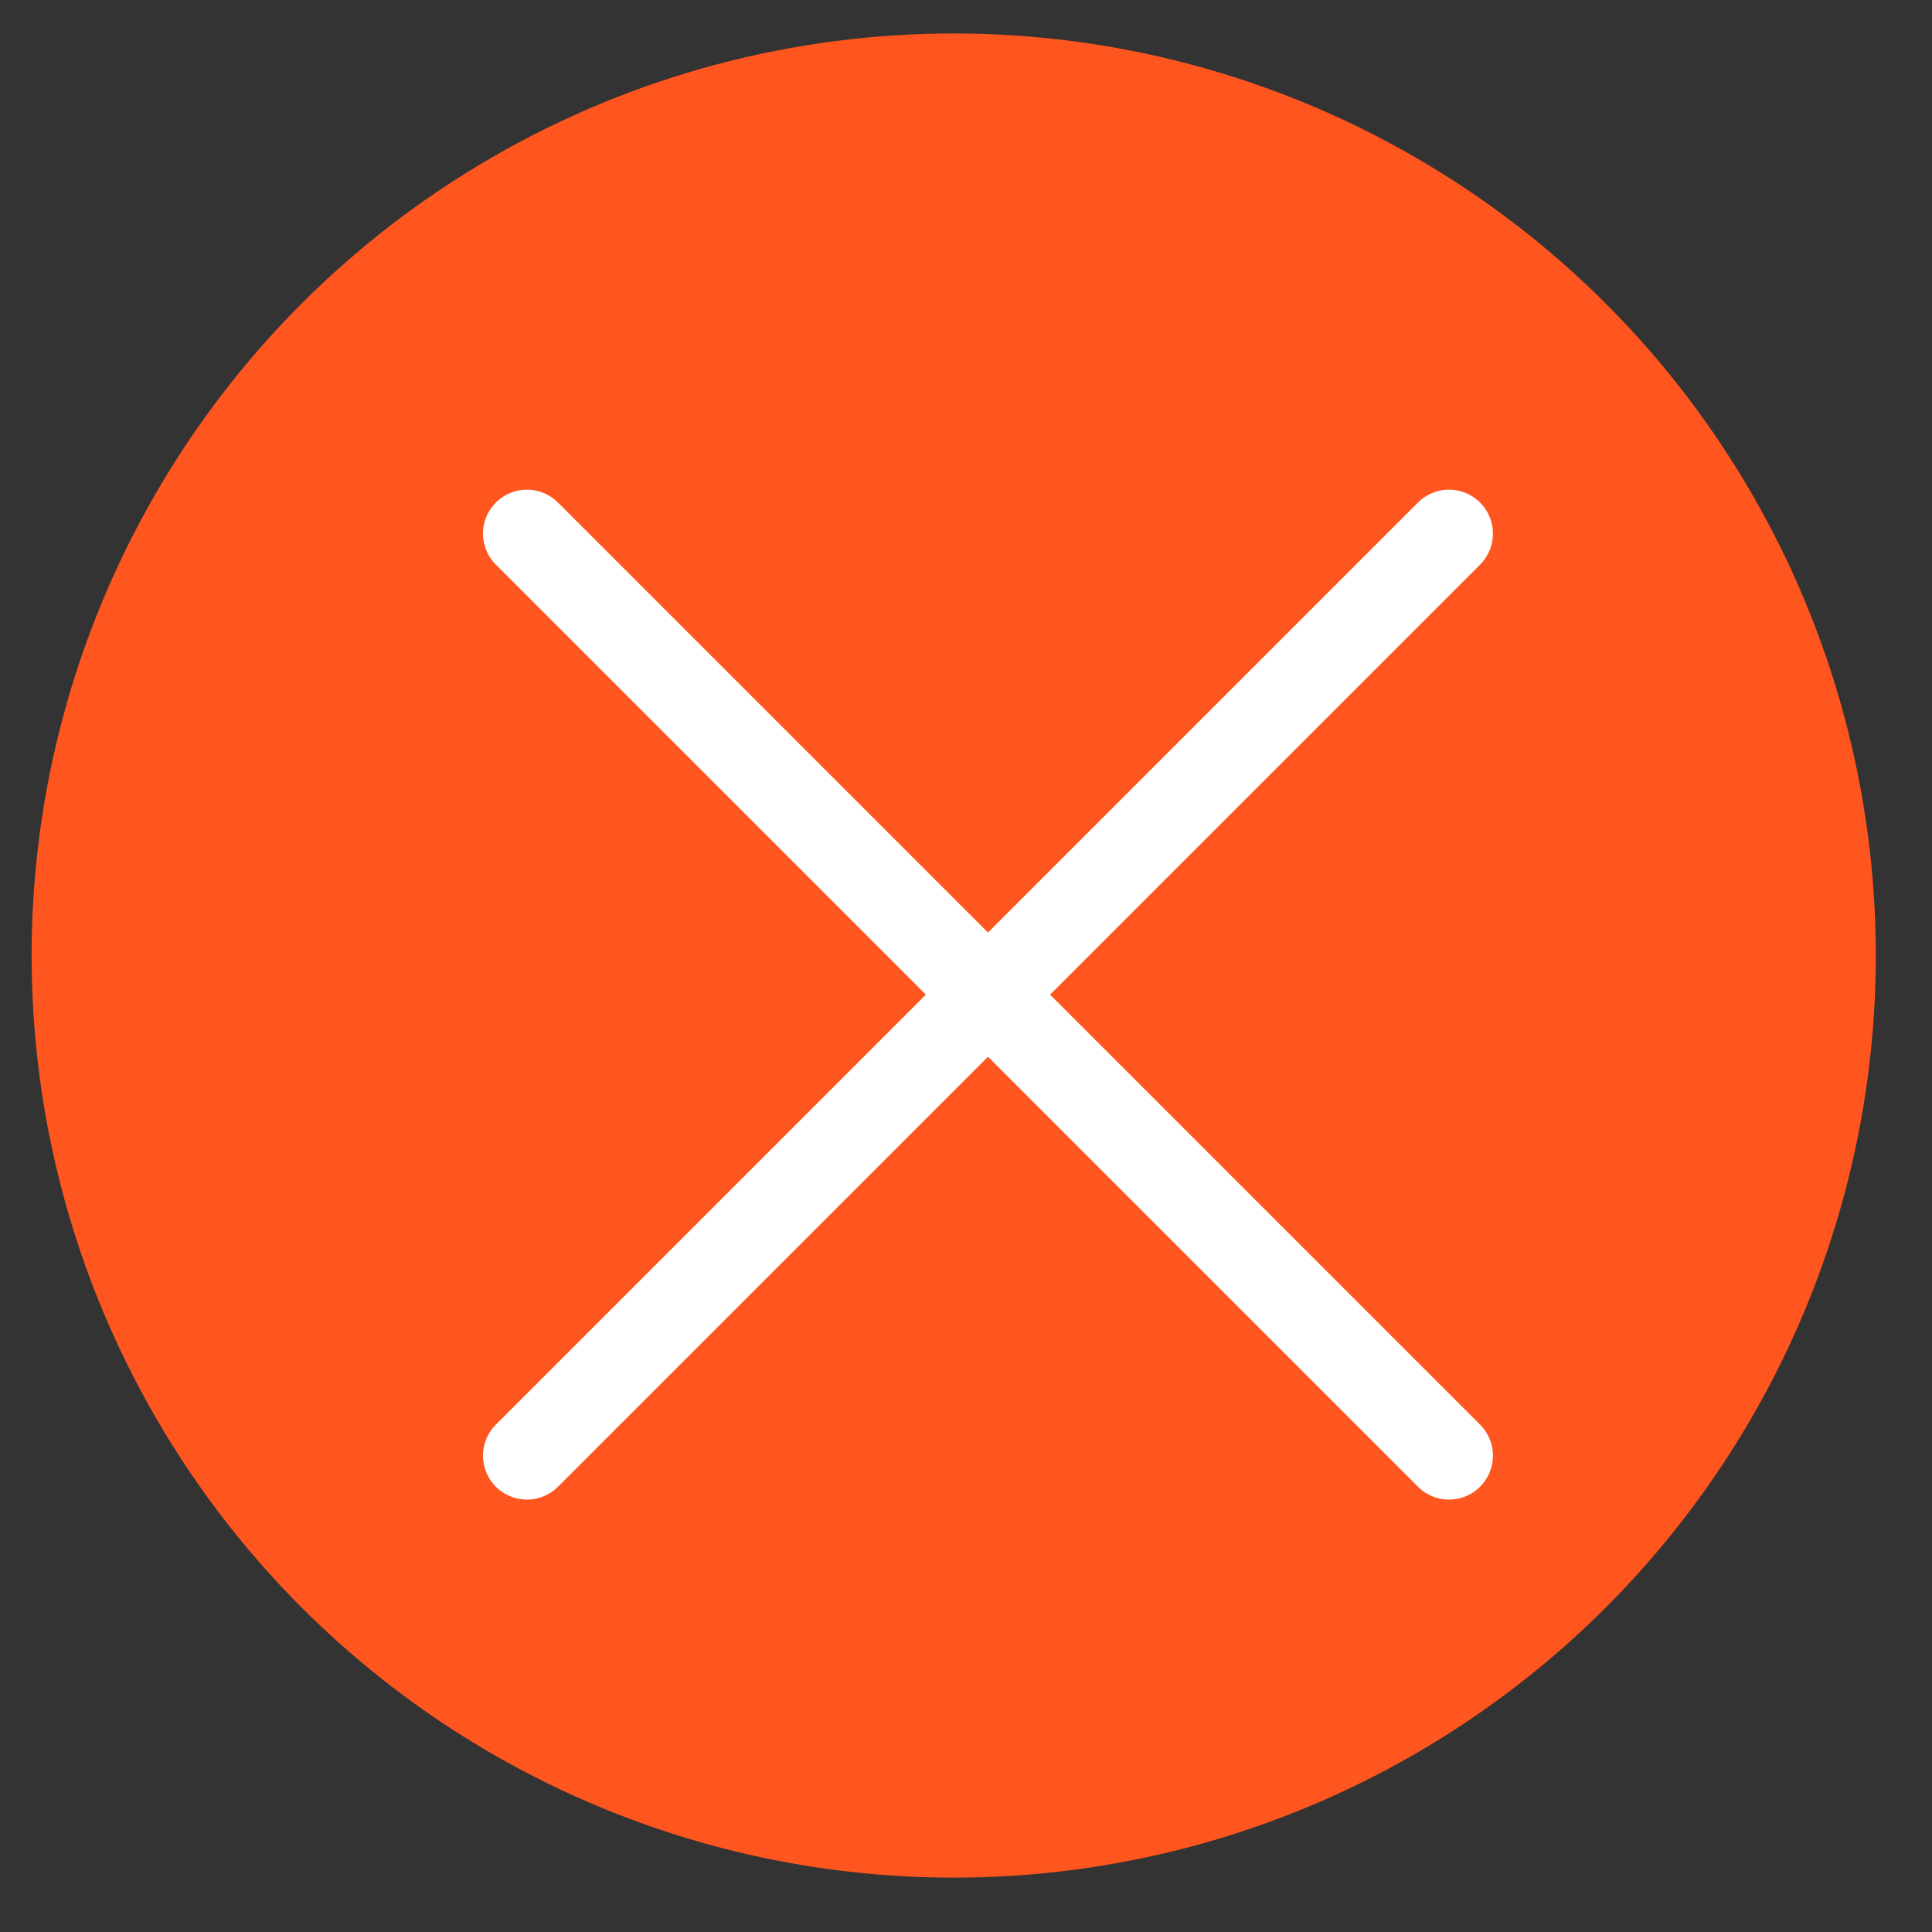<svg width="22" height="22" viewBox="0 0 22 22" fill="none" xmlns="http://www.w3.org/2000/svg">
    <rect x="0" y="0" width="22" height="22" fill="#333333" stroke="none"/>
    <circle cx="10.86" cy="10.881" r="10.5" fill="#FF551F" />
    <path d="M6 16.576L16.5 6.076" stroke="white" stroke-linecap="round" />
    <path d="M6 6.076L16.5 16.576" stroke="white" stroke-linecap="round" />
</svg>